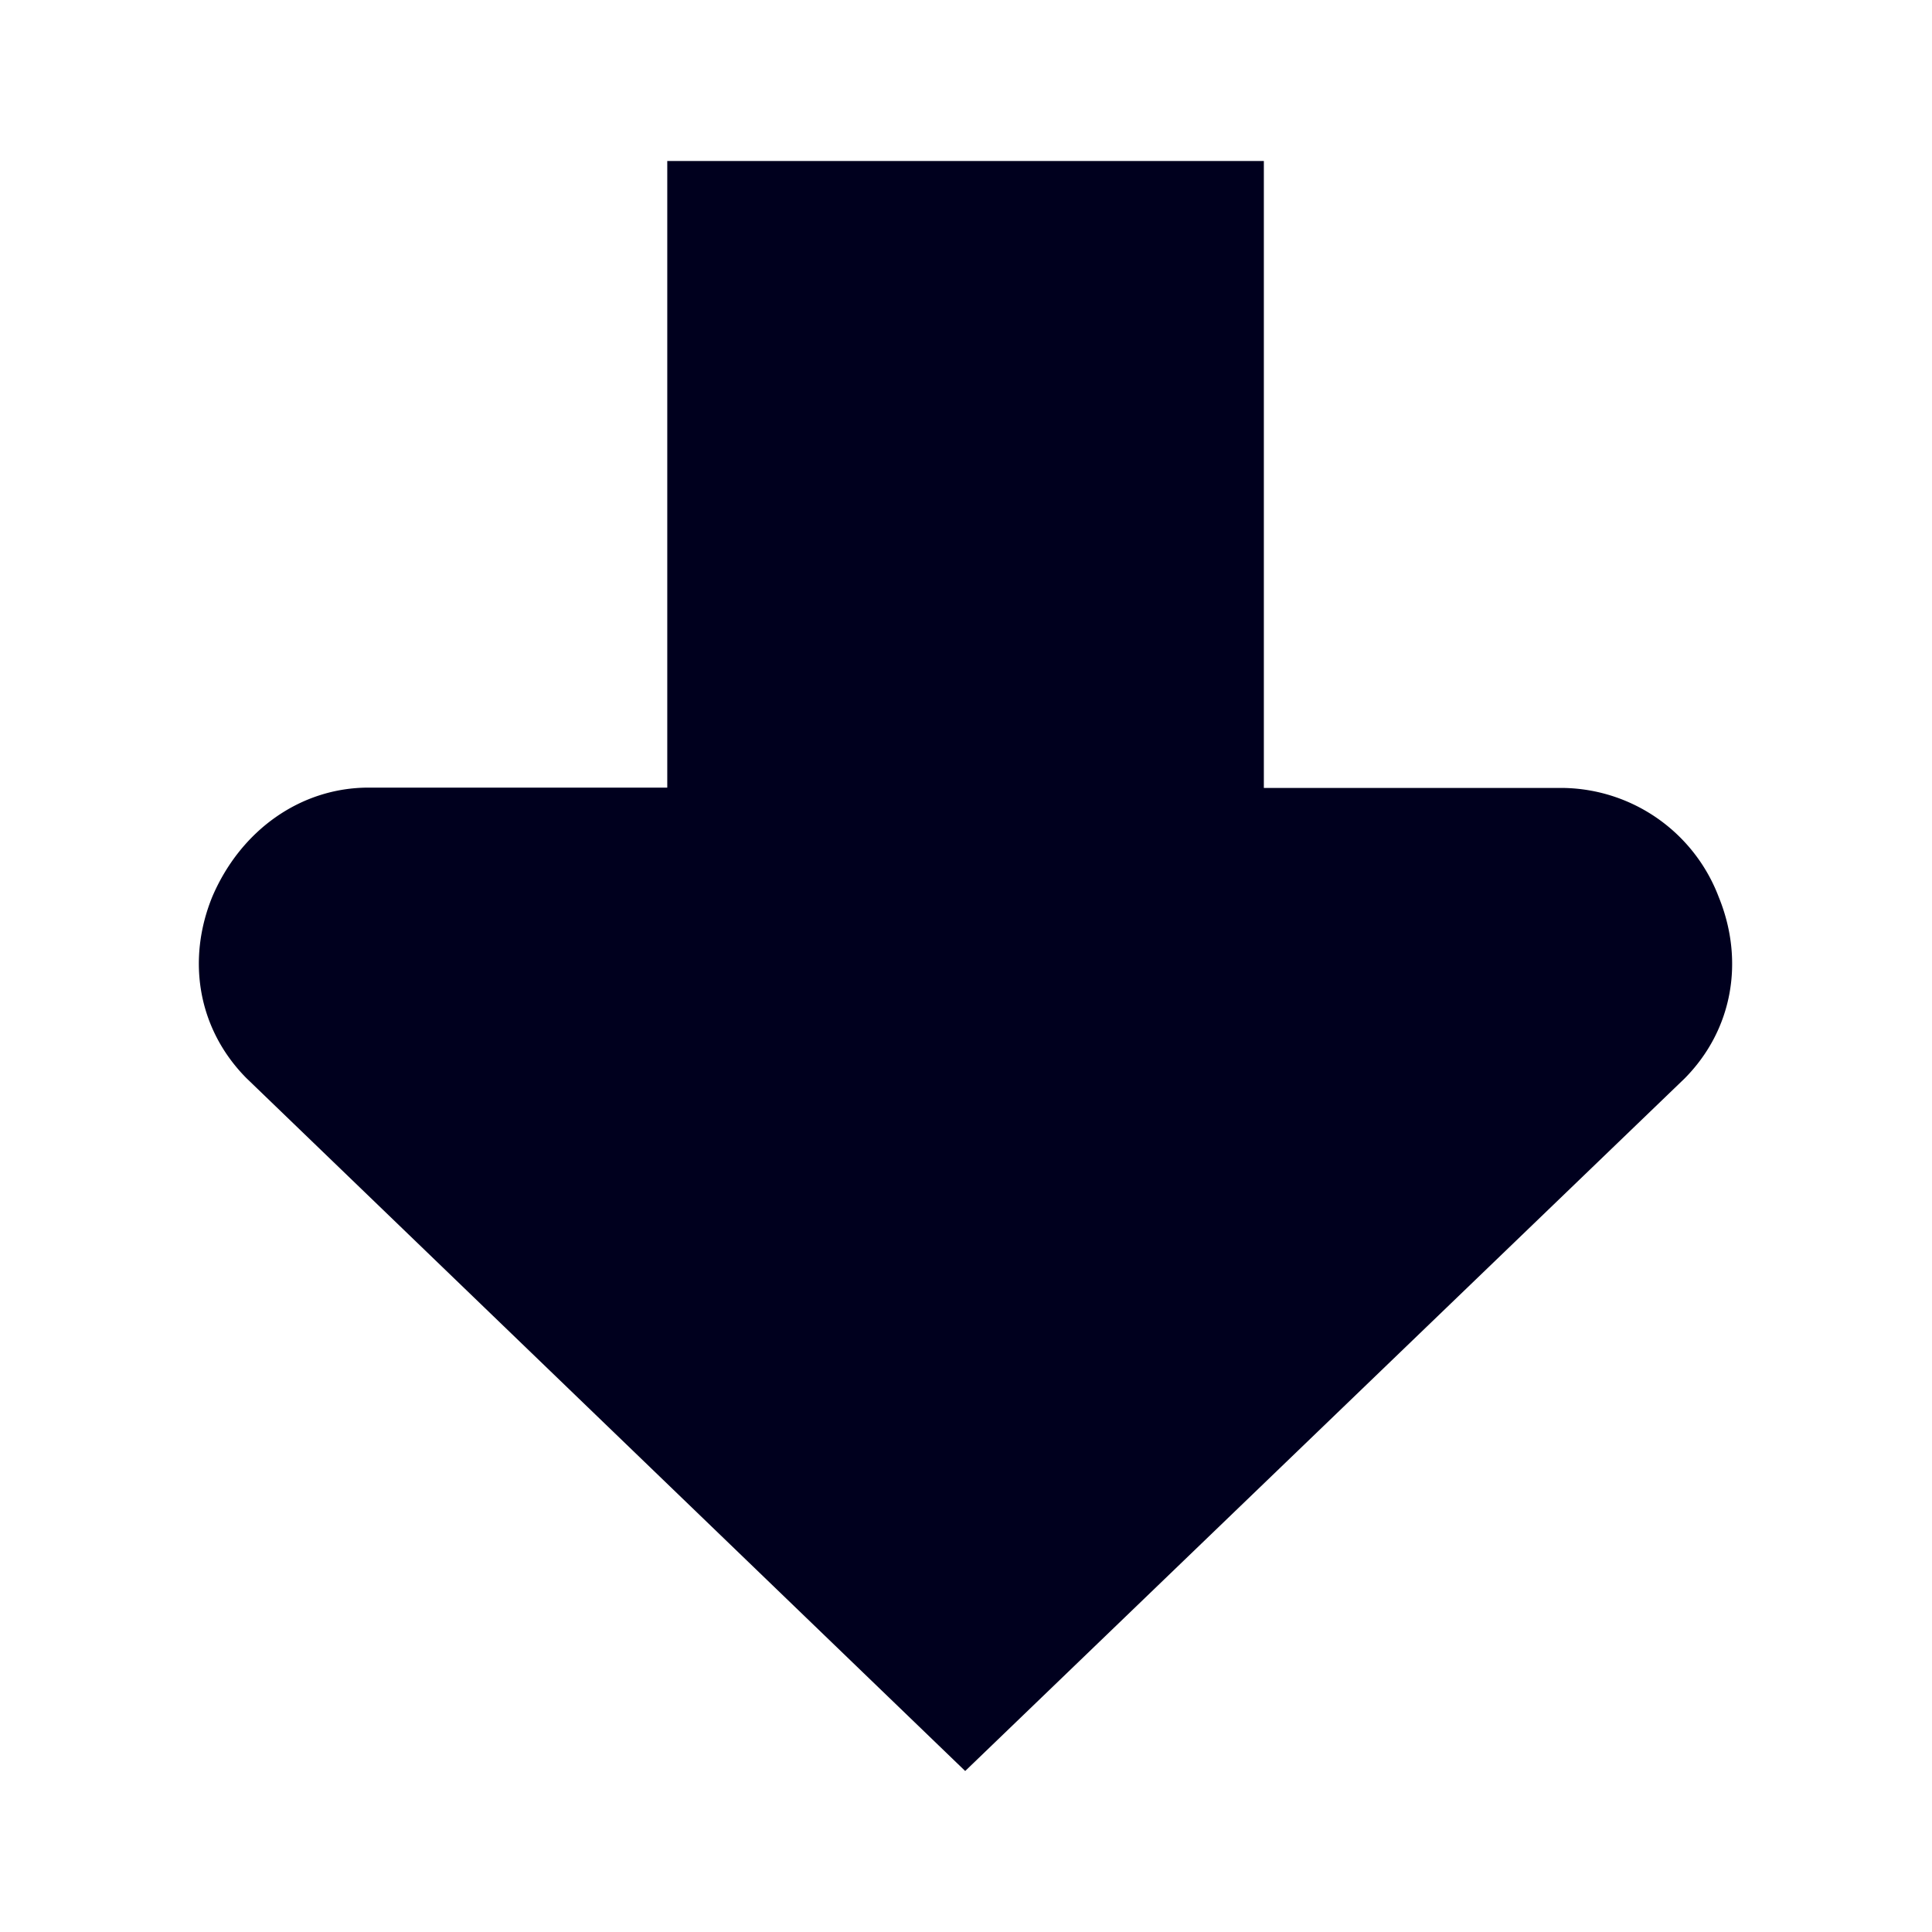 <svg xmlns="http://www.w3.org/2000/svg" width="24" height="24" fill="none"><path fill="#00001E" d="M15.7 2v7.788h3.71a2.1 2.1 0 0 1 1.941 1.356c.32.784.178 1.644-.423 2.252L11.99 22l-8.93-8.608c-.601-.608-.744-1.464-.423-2.252.352-.824 1.095-1.356 1.942-1.356h3.71V2z"/></svg>